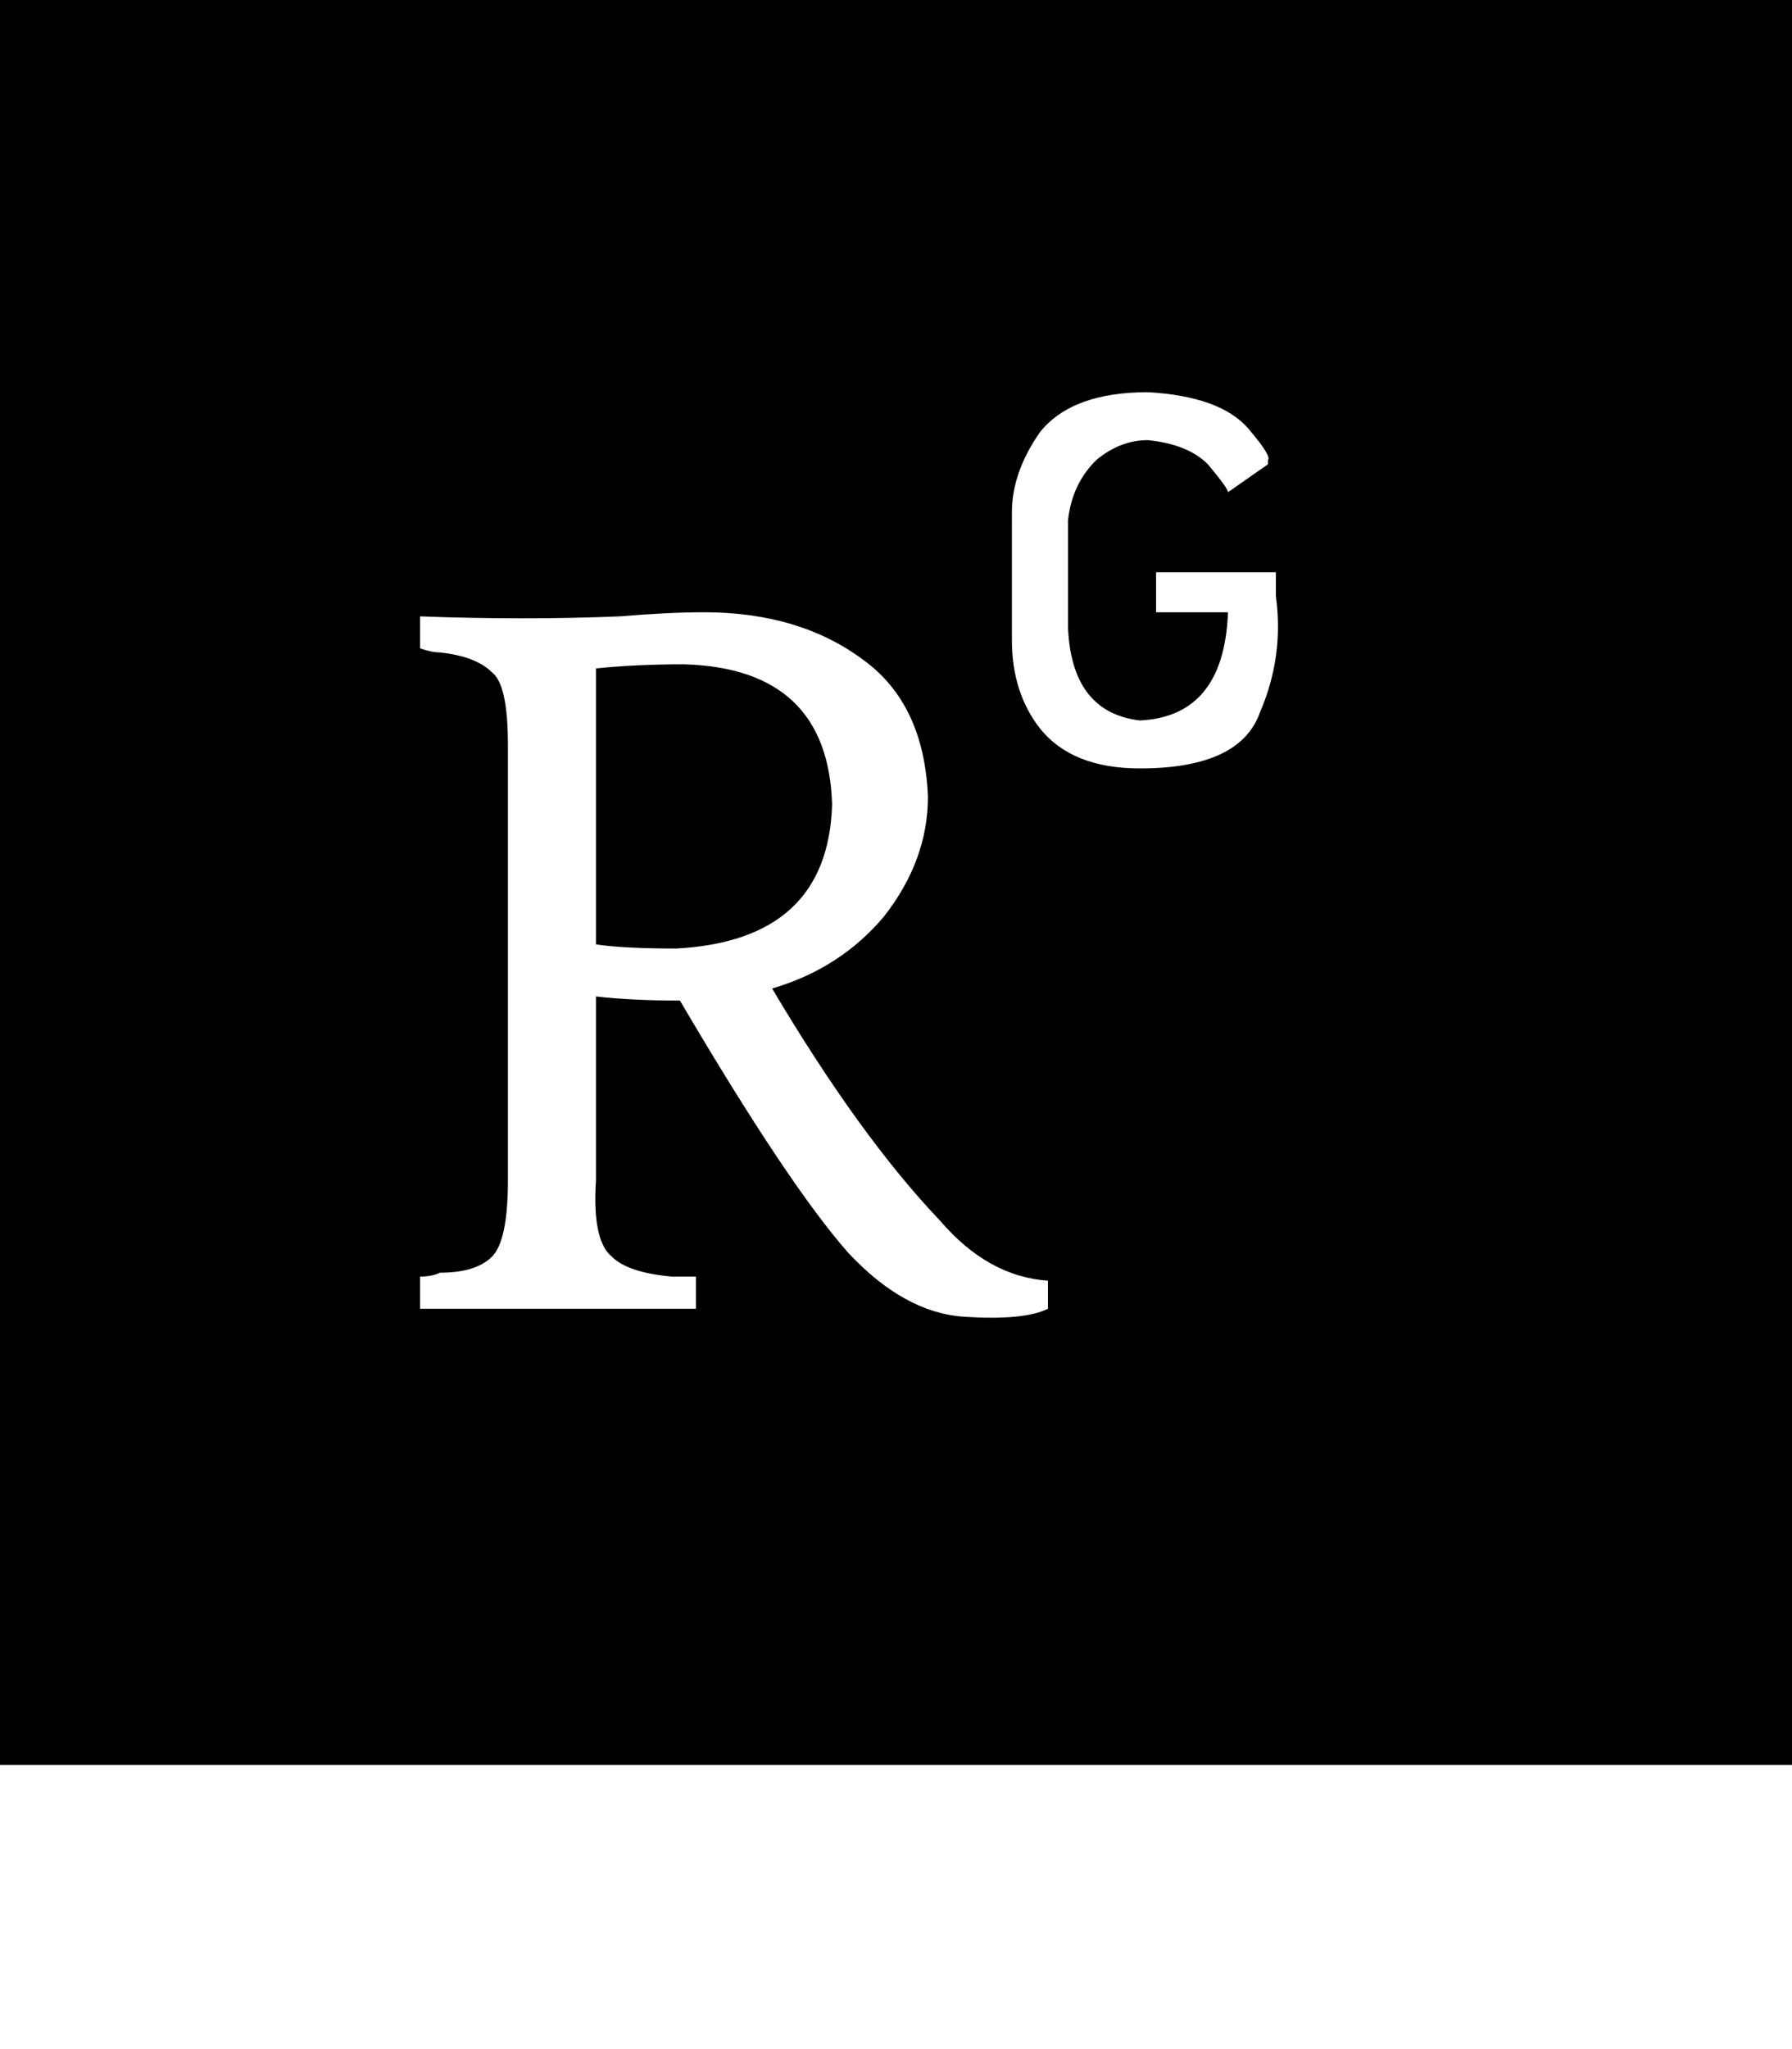 <svg height="1000" width="875" xmlns="http://www.w3.org/2000/svg"><path d="M0 -13.7v875 -875 875h875v-875H0zm511.7 652.4q-11.7 5.8 -41 3.9 -29.3 -2 -56.6 -31.3Q384.8 578.1 332 488.3q-23.4 0 -41 -2v89.9q-1.9 29.3 7.8 37.1 7.8 7.8 29.3 9.7h11.7v15.7H205.1V623q5.8 0 9.7 -1.9 17.6 0 25.4 -7.8t7.8 -37.1V363.3q0 -29.3 -7.8 -35.2 -7.8 -7.8 -25.4 -9.7 -3.9 0 -9.7 -2v-15.6q50.8 1.9 97.6 0 23.5 -2 41.1 -2 46.8 0 78.1 23.5 29.3 21.5 31.2 66.4 0 31.2 -21.5 58.6 -21.4 25.4 -54.6 35.1 42.9 72.3 82 113.3 23.4 27.3 52.7 29.3v13.7zM556.6 375q-33.2 0 -48.8 -19.5 -13.7 -17.6 -13.7 -43V250q0 -19.5 13.7 -39.1 15.6 -19.5 52.7 -19.5 35.2 2 48.9 17.6 11.7 13.7 9.7 15.6v2l-19.5 13.6q0 -1.9 -9.8 -13.6 -9.7 -9.8 -29.3 -11.8 -13.6 0 -25.3 9.8 -11.8 11.7 -13.7 29.3v52.7q1.9 41.1 35.1 45 41.1 -2 43 -52.8h-35.1v-19.5H623V291q4 29.3 -7.8 56.7Q605.5 375 556.6 375zm-226.5 87.9q-25.4 0 -39.1 -2V326.2q19.5 -2 43 -2 70.3 2 72.3 68.4 -2 66.4 -76.2 70.3z"/></svg>